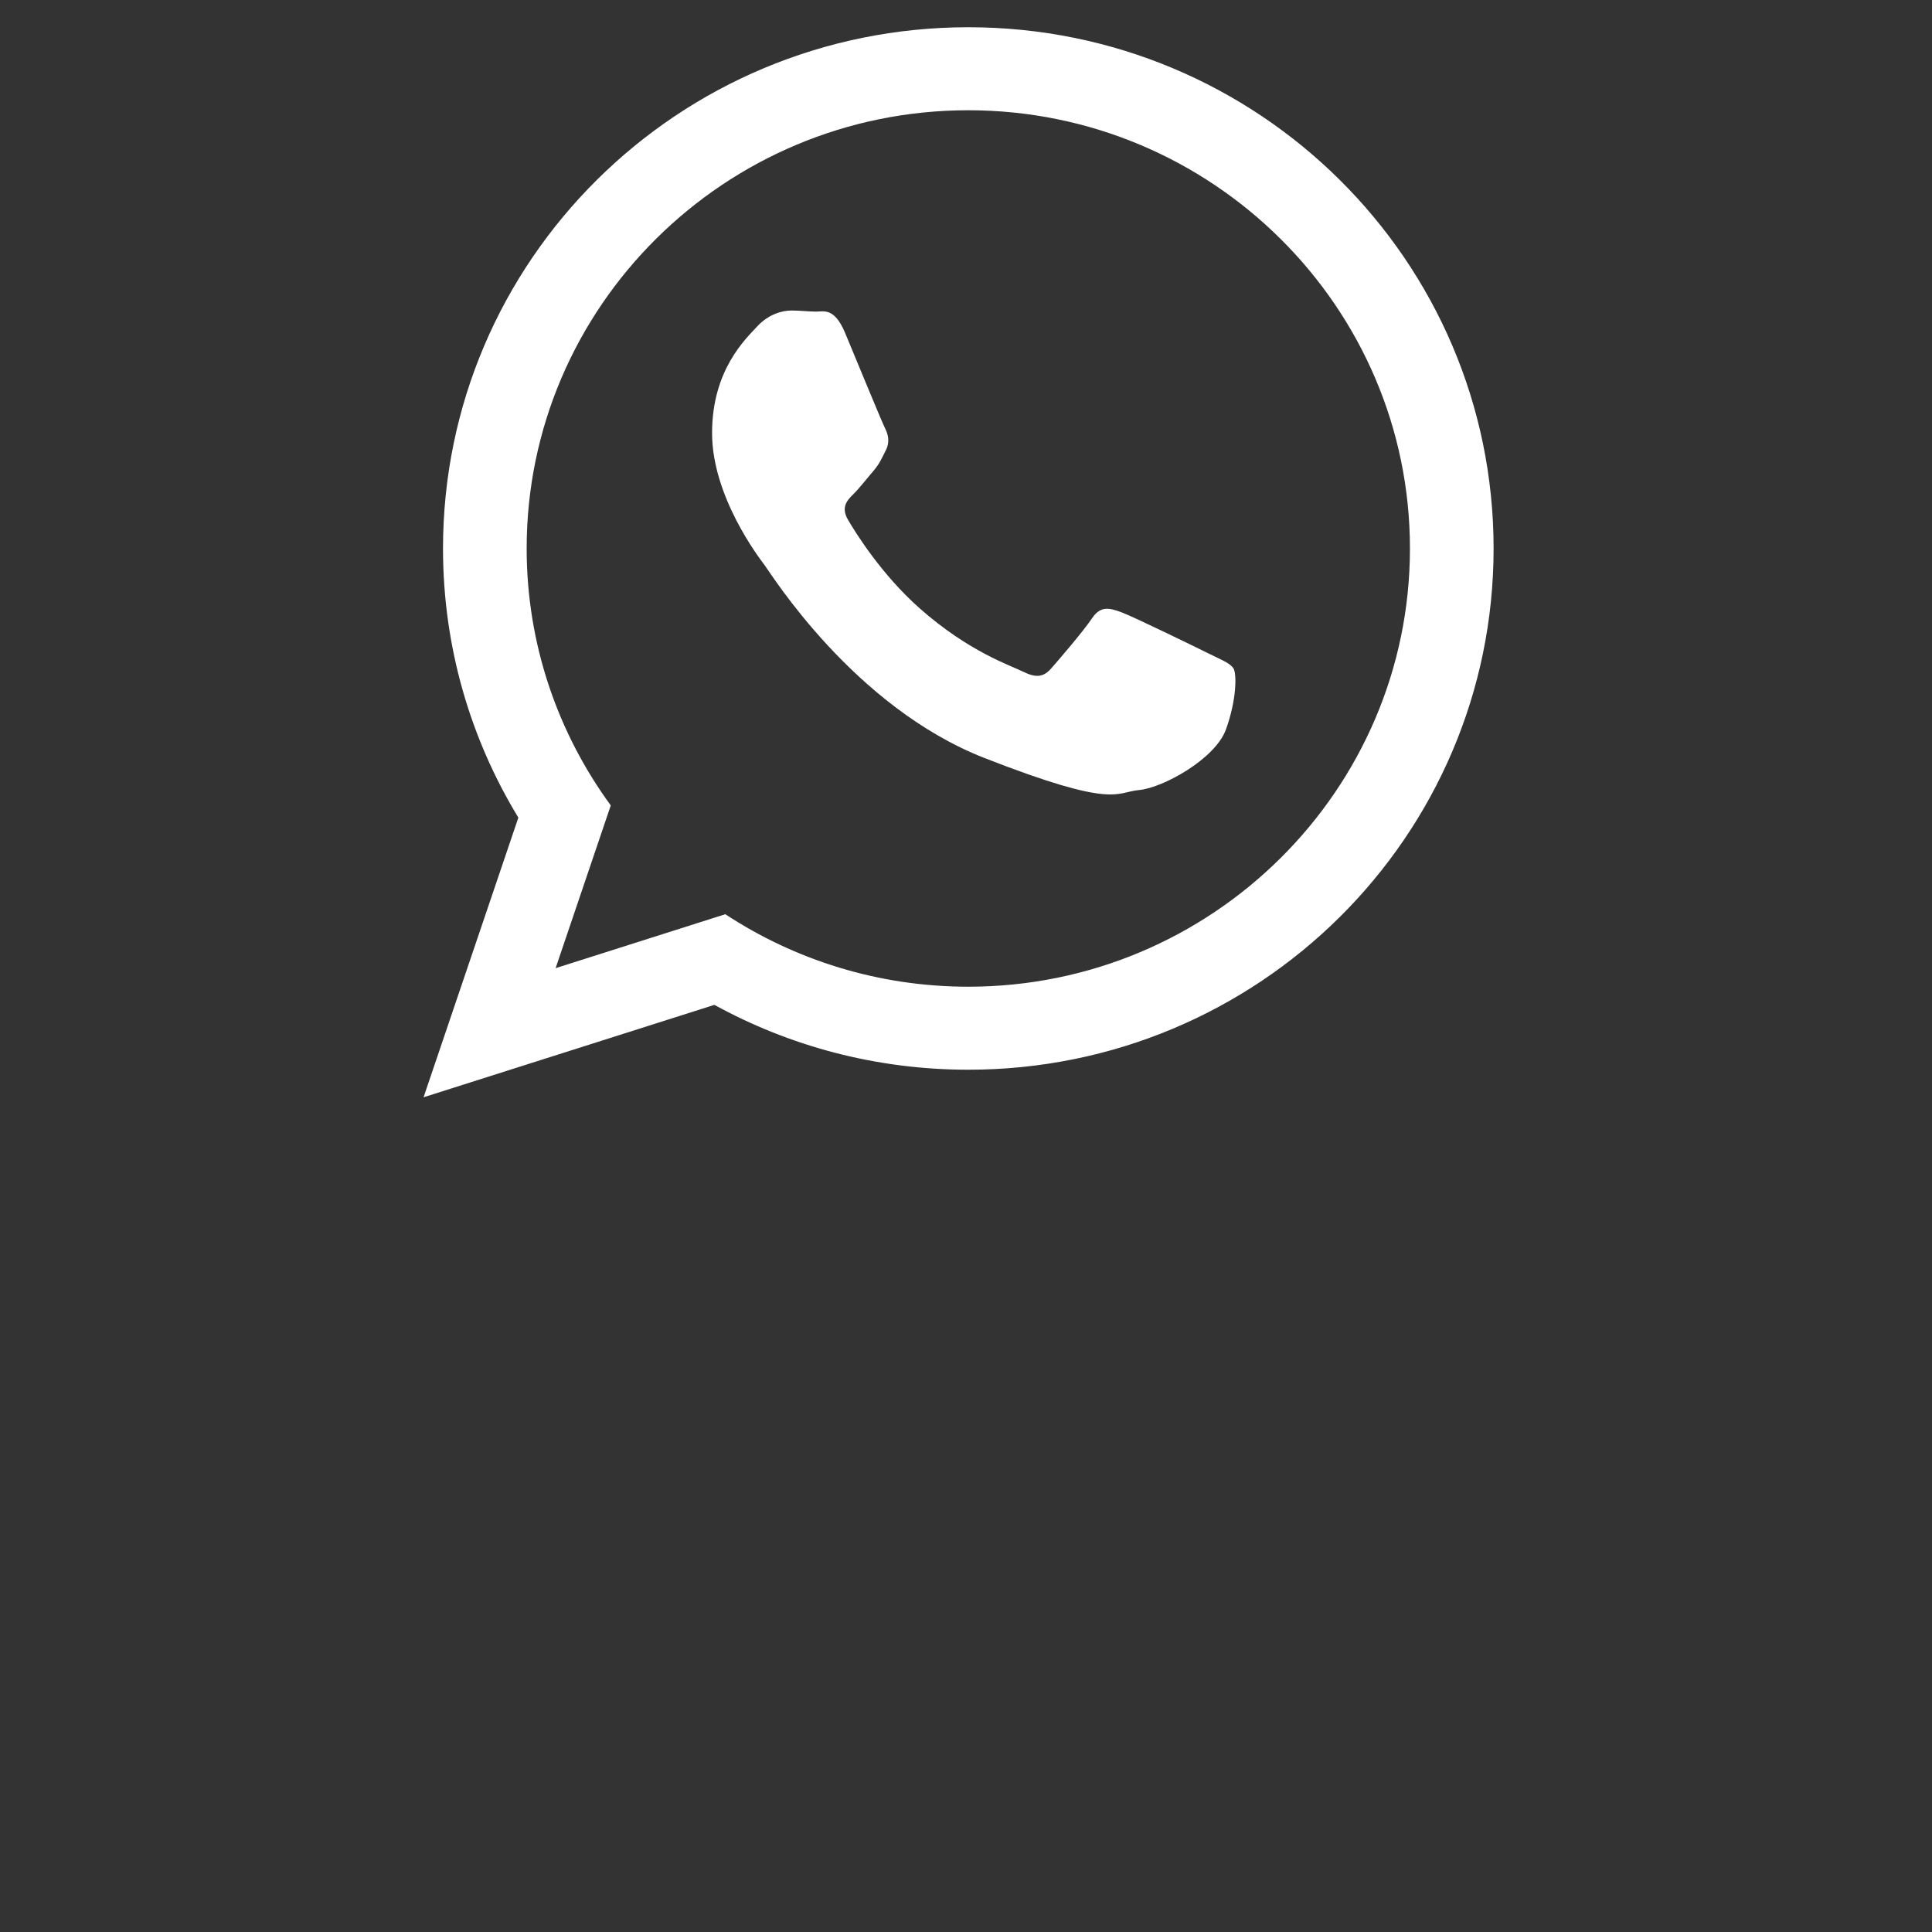 <?xml version="1.0" ?><svg height="60px" version="1.1" viewBox="0 0 60 60" width="60px" xmlns="http://www.w3.org/2000/svg" xmlns:sketch="http://www.bohemiancoding.com/sketch/ns" xmlns:xlink="http://www.w3.org/1999/xlink"><rect x="0" y="0" width="60" height="60" fill="#333333" stroke="none"/><title/><desc/><defs/><g fill="none" fill-rule="evenodd" id="black" stroke="none" stroke-width="1"><g id="slice" transform="translate(-800, -400)"/><g fill="#ffffff" id="whatsapp" transform="translate(13, 0)"><path d="M17.071,33.221 C14.211,33.221 11.524,32.49 9.186,31.207 L0.154,34.077 L3.098,25.392 C1.613,22.952 0.758,20.092 0.758,17.034 C0.758,8.093 8.061,0.846 17.072,0.846 C26.081,0.846 33.385,8.093 33.385,17.034 C33.385,25.974 26.081,33.221 17.071,33.221 Z M17.071,3.424 C9.508,3.424 3.356,9.529 3.356,17.034 C3.356,20.011 4.327,22.769 5.968,25.013 L4.255,30.067 L9.525,28.392 C11.691,29.814 14.285,30.643 17.071,30.643 C24.633,30.643 30.787,24.538 30.787,17.034 C30.787,9.53 24.633,3.424 17.071,3.424 L17.071,3.424 Z M25.309,20.762 C25.208,20.597 24.942,20.497 24.543,20.299 C24.142,20.1 22.176,19.14 21.81,19.008 C21.443,18.876 21.176,18.809 20.91,19.207 C20.644,19.604 19.877,20.497 19.643,20.762 C19.41,21.027 19.177,21.06 18.777,20.861 C18.378,20.663 17.089,20.244 15.561,18.892 C14.373,17.841 13.57,16.543 13.337,16.145 C13.104,15.748 13.312,15.533 13.512,15.336 C13.692,15.158 13.912,14.872 14.112,14.641 C14.312,14.409 14.379,14.244 14.512,13.979 C14.645,13.714 14.579,13.483 14.479,13.284 C14.378,13.085 13.578,11.133 13.245,10.338 C12.912,9.544 12.58,9.677 12.346,9.677 C12.112,9.677 11.846,9.643 11.579,9.643 C11.313,9.643 10.879,9.743 10.513,10.14 C10.146,10.537 9.114,11.497 9.114,13.449 C9.114,15.402 10.546,17.288 10.746,17.552 C10.946,17.817 13.512,21.954 17.577,23.542 C21.643,25.131 21.643,24.601 22.376,24.535 C23.109,24.469 24.741,23.575 25.075,22.649 C25.408,21.722 25.408,20.927 25.309,20.762 L25.309,20.762 Z"/></g></g></svg>